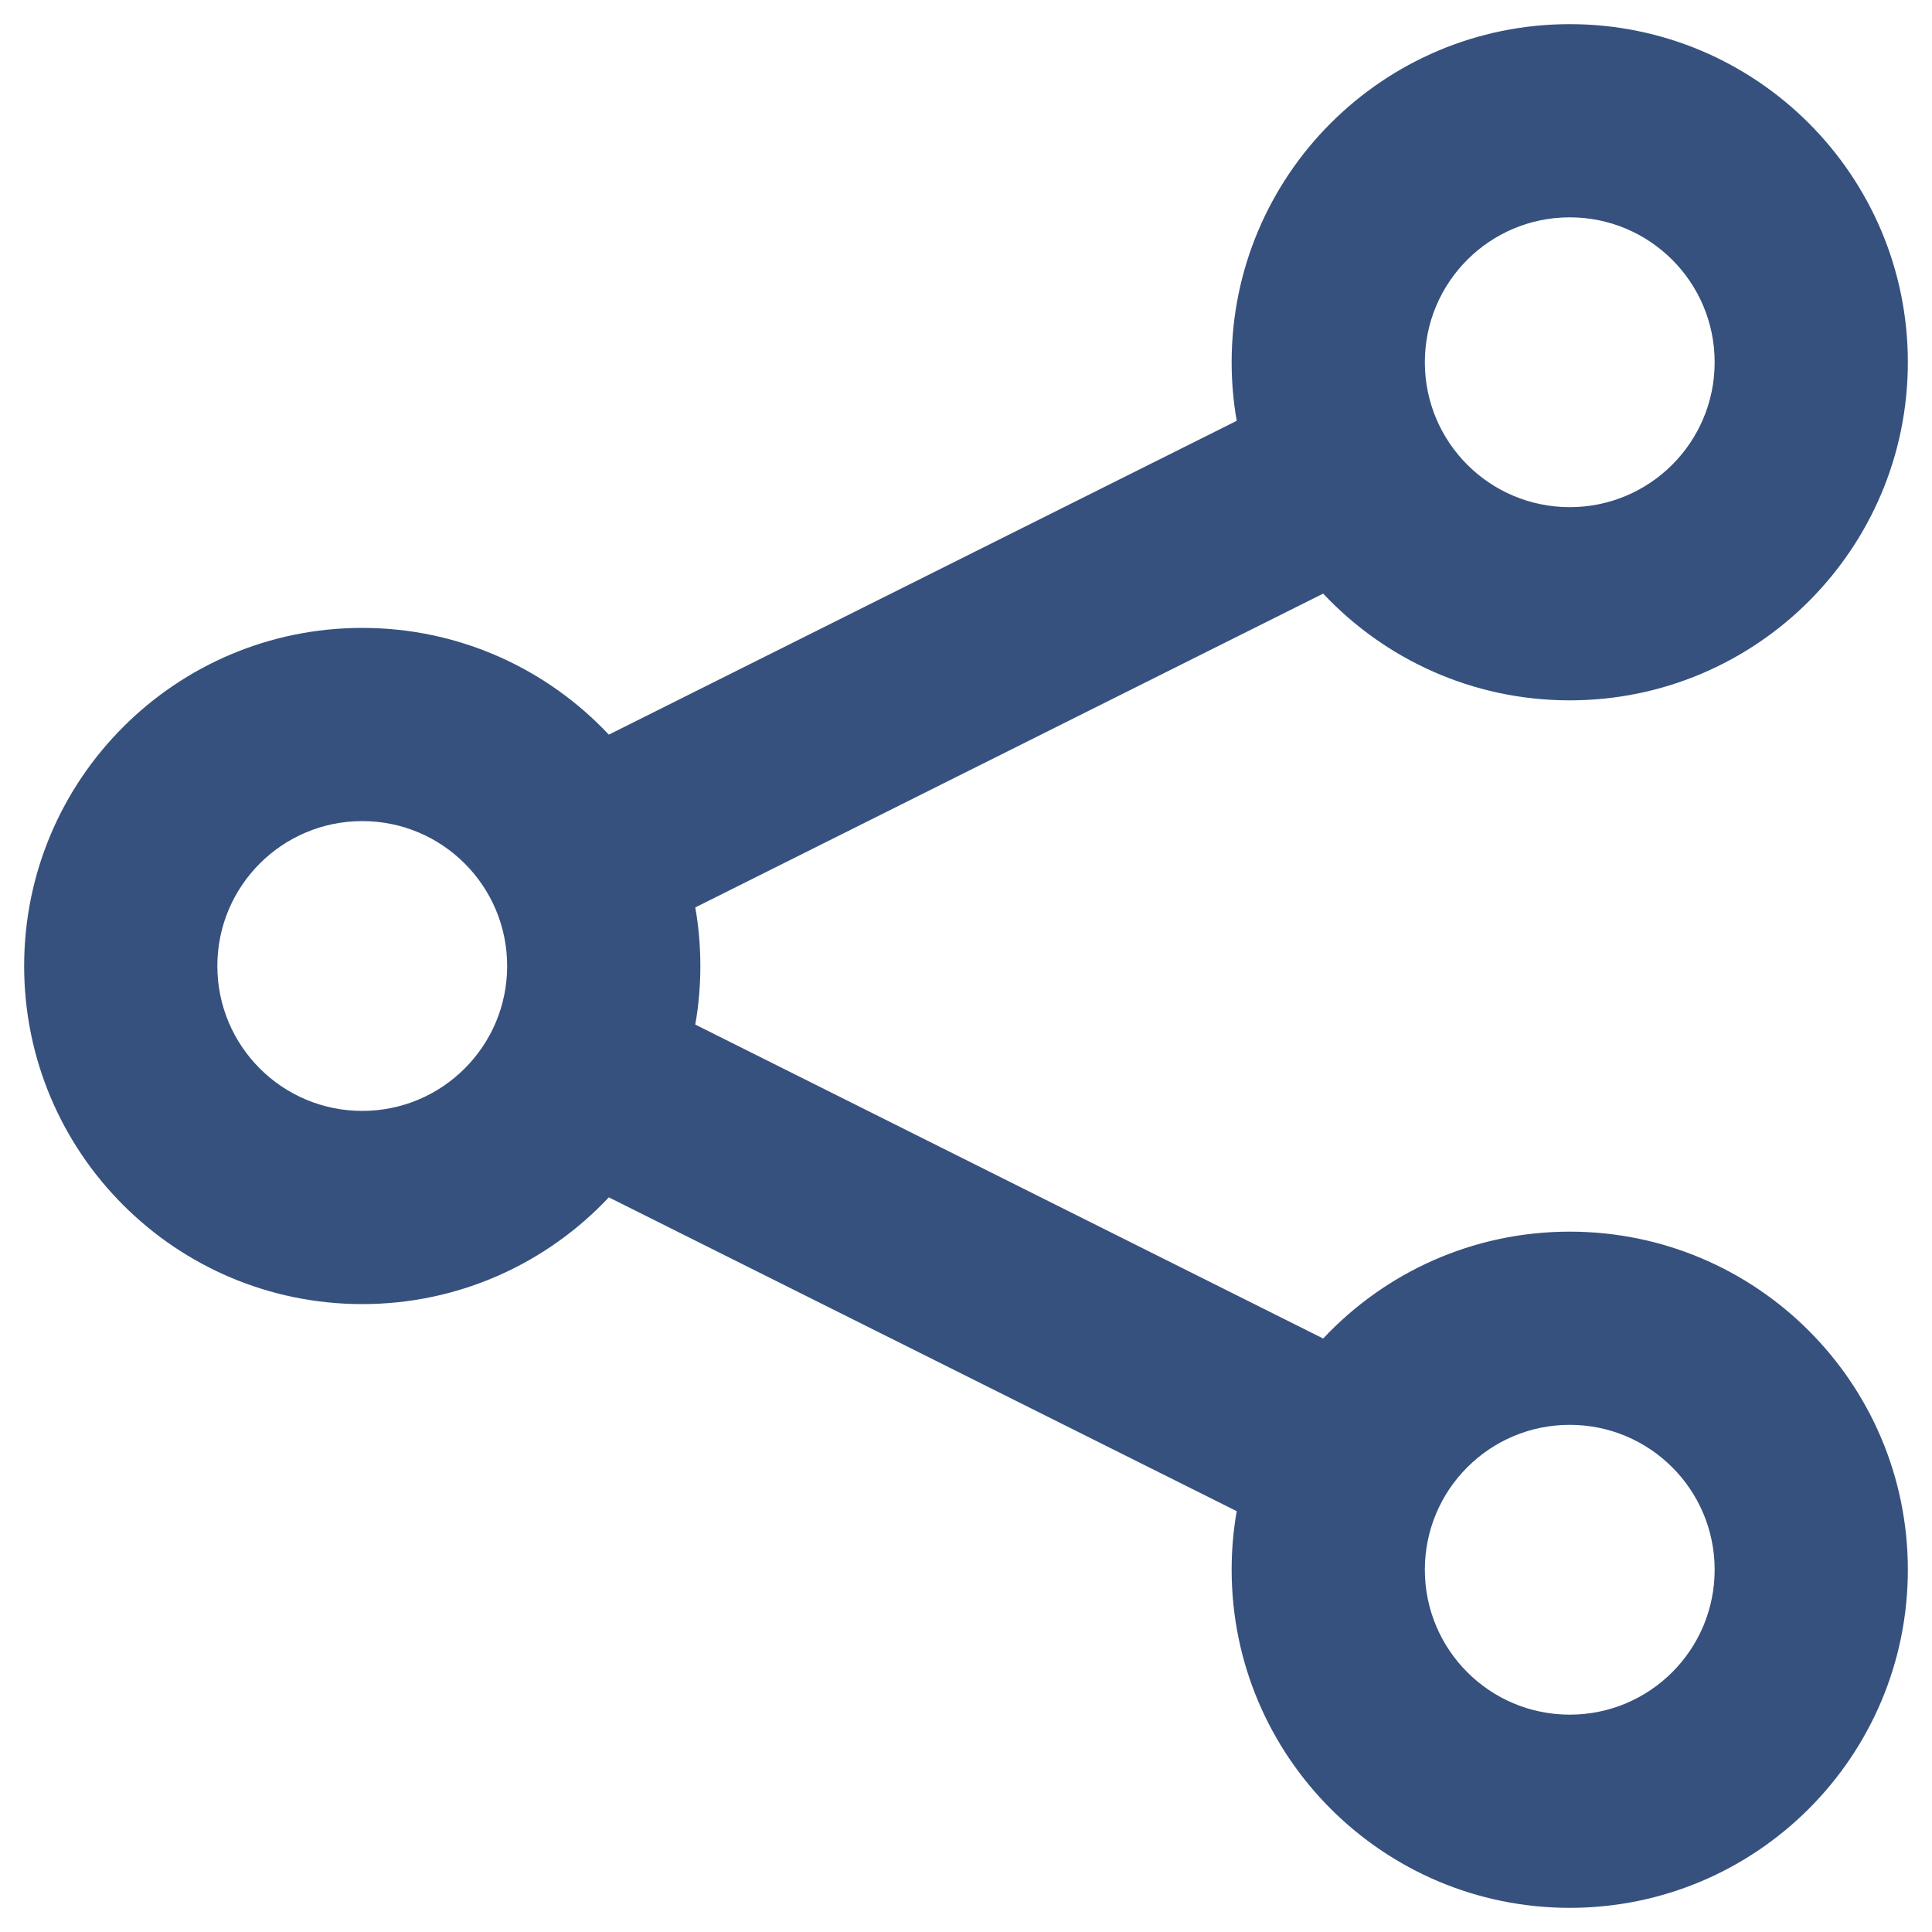 <svg width="16" height="16" viewBox="0 0 16 16" fill="none" xmlns="http://www.w3.org/2000/svg">
<path fill-rule="evenodd" clip-rule="evenodd" d="M13 0.2C11.454 0.2 10.2 1.454 10.2 3C10.2 3.165 10.214 3.327 10.242 3.485L5.042 6.084C4.531 5.54 3.805 5.2 3 5.2C1.454 5.2 0.2 6.454 0.2 8C0.2 9.546 1.454 10.8 3 10.8C3.805 10.8 4.531 10.46 5.042 9.916L10.242 12.515C10.214 12.673 10.2 12.835 10.2 13C10.2 14.546 11.454 15.8 13 15.8C14.546 15.8 15.8 14.546 15.8 13C15.8 11.454 14.546 10.2 13 10.2C12.195 10.2 11.469 10.54 10.958 11.085L5.758 8.485C5.786 8.327 5.8 8.165 5.8 8C5.8 7.835 5.786 7.673 5.758 7.515L10.958 4.916C11.469 5.46 12.195 5.8 13 5.8C14.546 5.8 15.8 4.546 15.8 3C15.8 1.454 14.546 0.2 13 0.2ZM11.8 3C11.8 2.337 12.337 1.8 13 1.8C13.663 1.8 14.2 2.337 14.2 3C14.2 3.663 13.663 4.2 13 4.2C12.337 4.2 11.8 3.663 11.8 3ZM1.8 8C1.8 7.337 2.337 6.8 3 6.8C3.663 6.8 4.2 7.337 4.2 8C4.2 8.663 3.663 9.2 3 9.2C2.337 9.2 1.8 8.663 1.8 8ZM13 11.8C12.337 11.8 11.8 12.337 11.8 13C11.8 13.663 12.337 14.2 13 14.2C13.663 14.2 14.2 13.663 14.2 13C14.2 12.337 13.663 11.8 13 11.8Z" fill="#37517E"/>
</svg>
